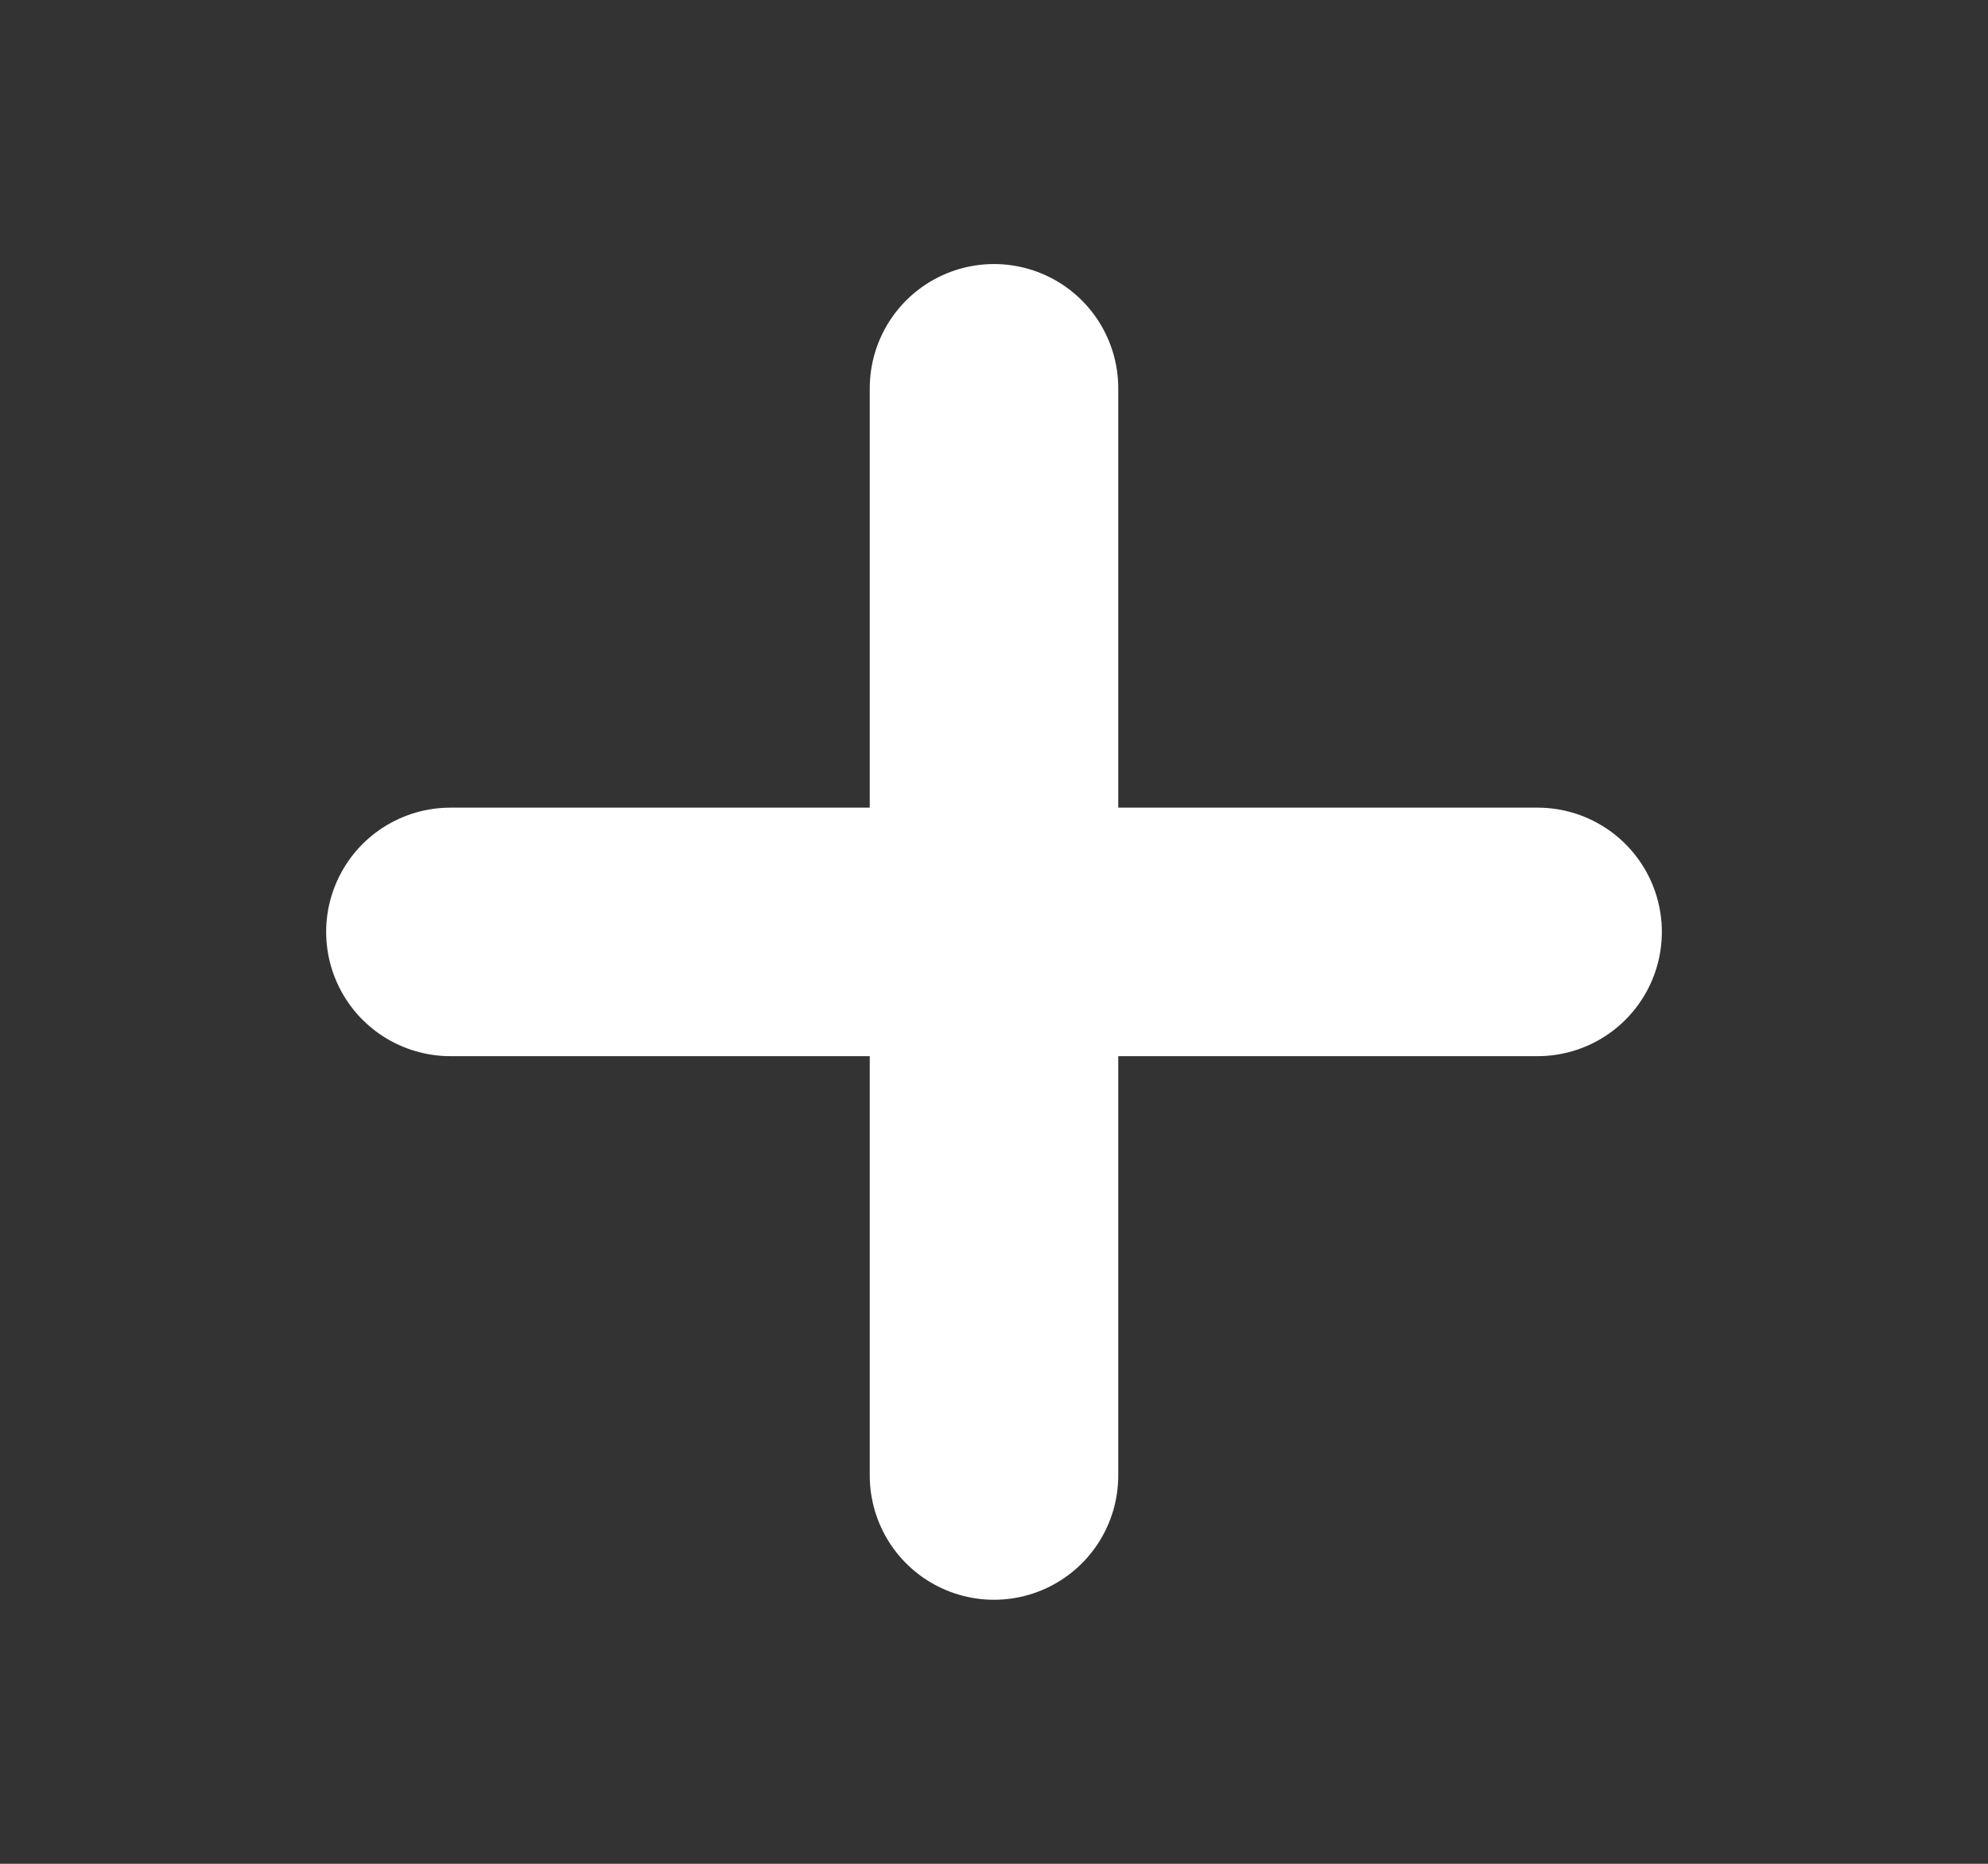 <svg width="16" height="15" viewBox="0 0 16 15" fill="none" xmlns="http://www.w3.org/2000/svg">
<rect x="0" y="0" width="16" height="15" fill="#333333" stroke="none"/>
<path d="M8 3.125V11.875" stroke="white" stroke-width="2" stroke-linecap="round" stroke-linejoin="round"/>
<path d="M3.625 7.5H12.375" stroke="white" stroke-width="2" stroke-linecap="round" stroke-linejoin="round"/>
</svg>
